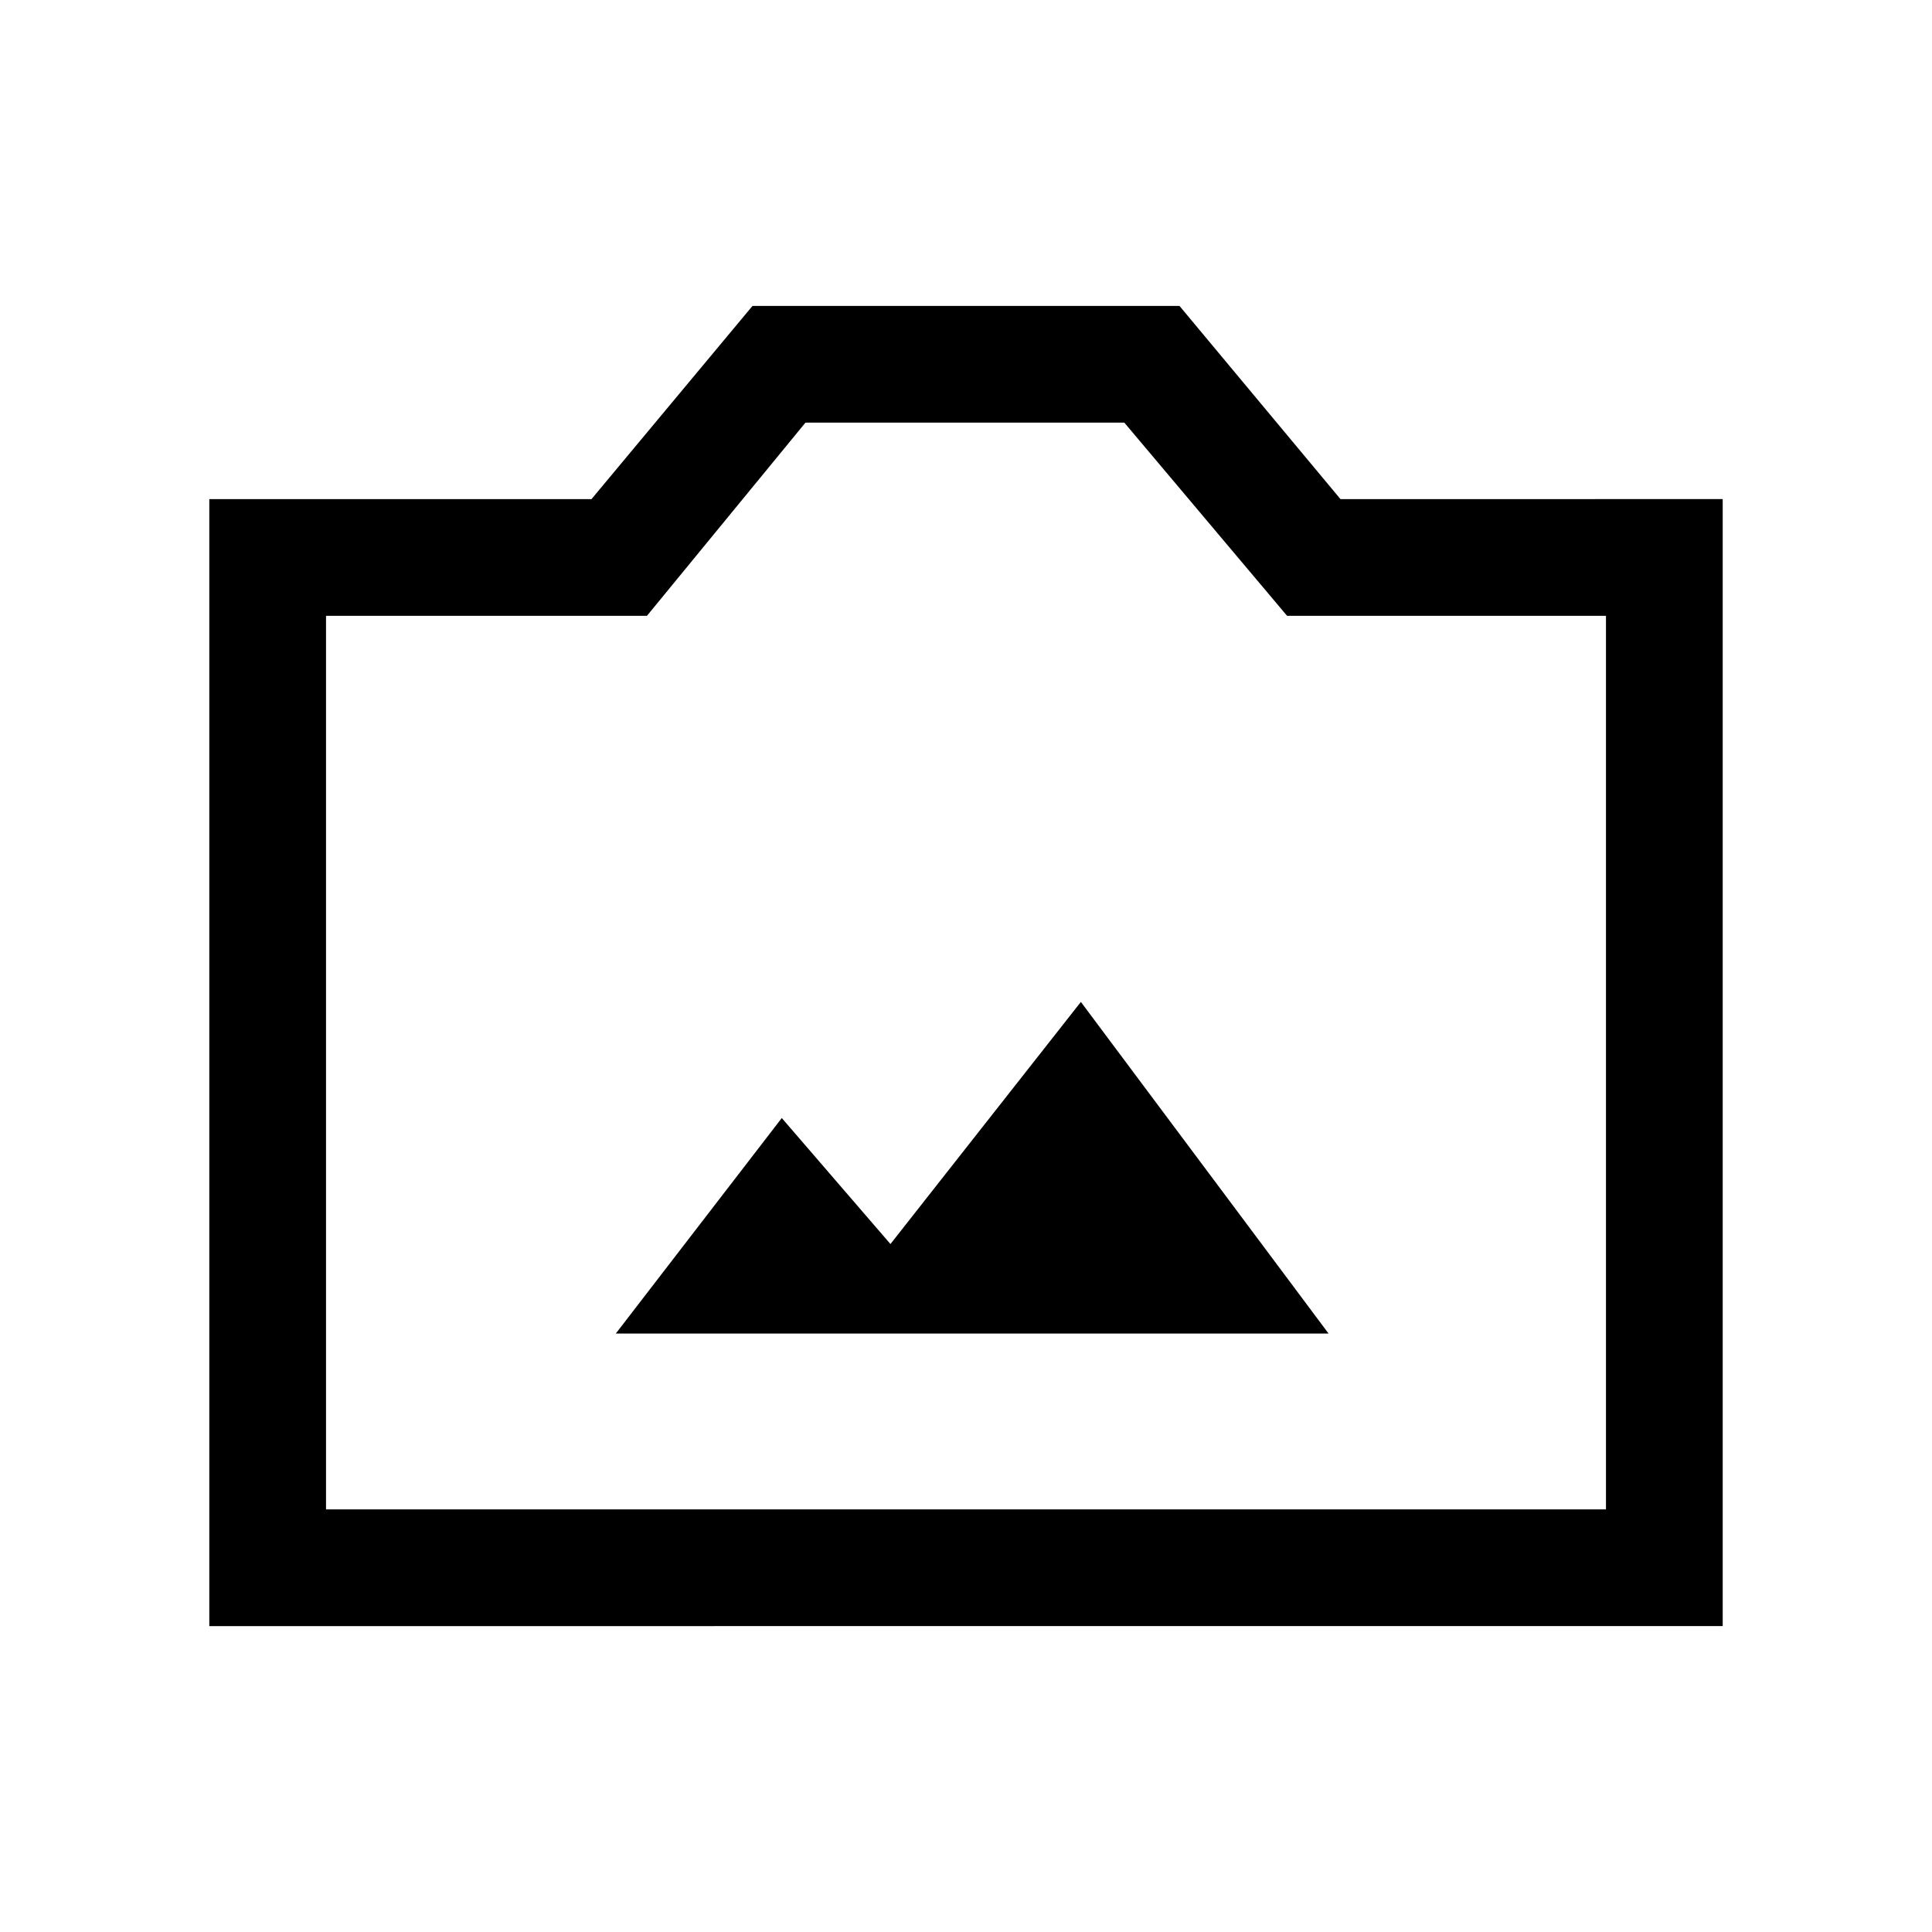 <svg xmlns="http://www.w3.org/2000/svg" height="20" viewBox="0 -960 960 960" width="20"><path d="M104-152v-560h189.92l80-96h212.16l80 96H856v560H104Zm58-58h636v-444H639.54l-80.87-96H400.23l-78.77 96H162v444Zm318-223ZM306-297.38h354.15L537.08-462.15l-94.62 120.3-54-62.61L306-297.38Z"/></svg>